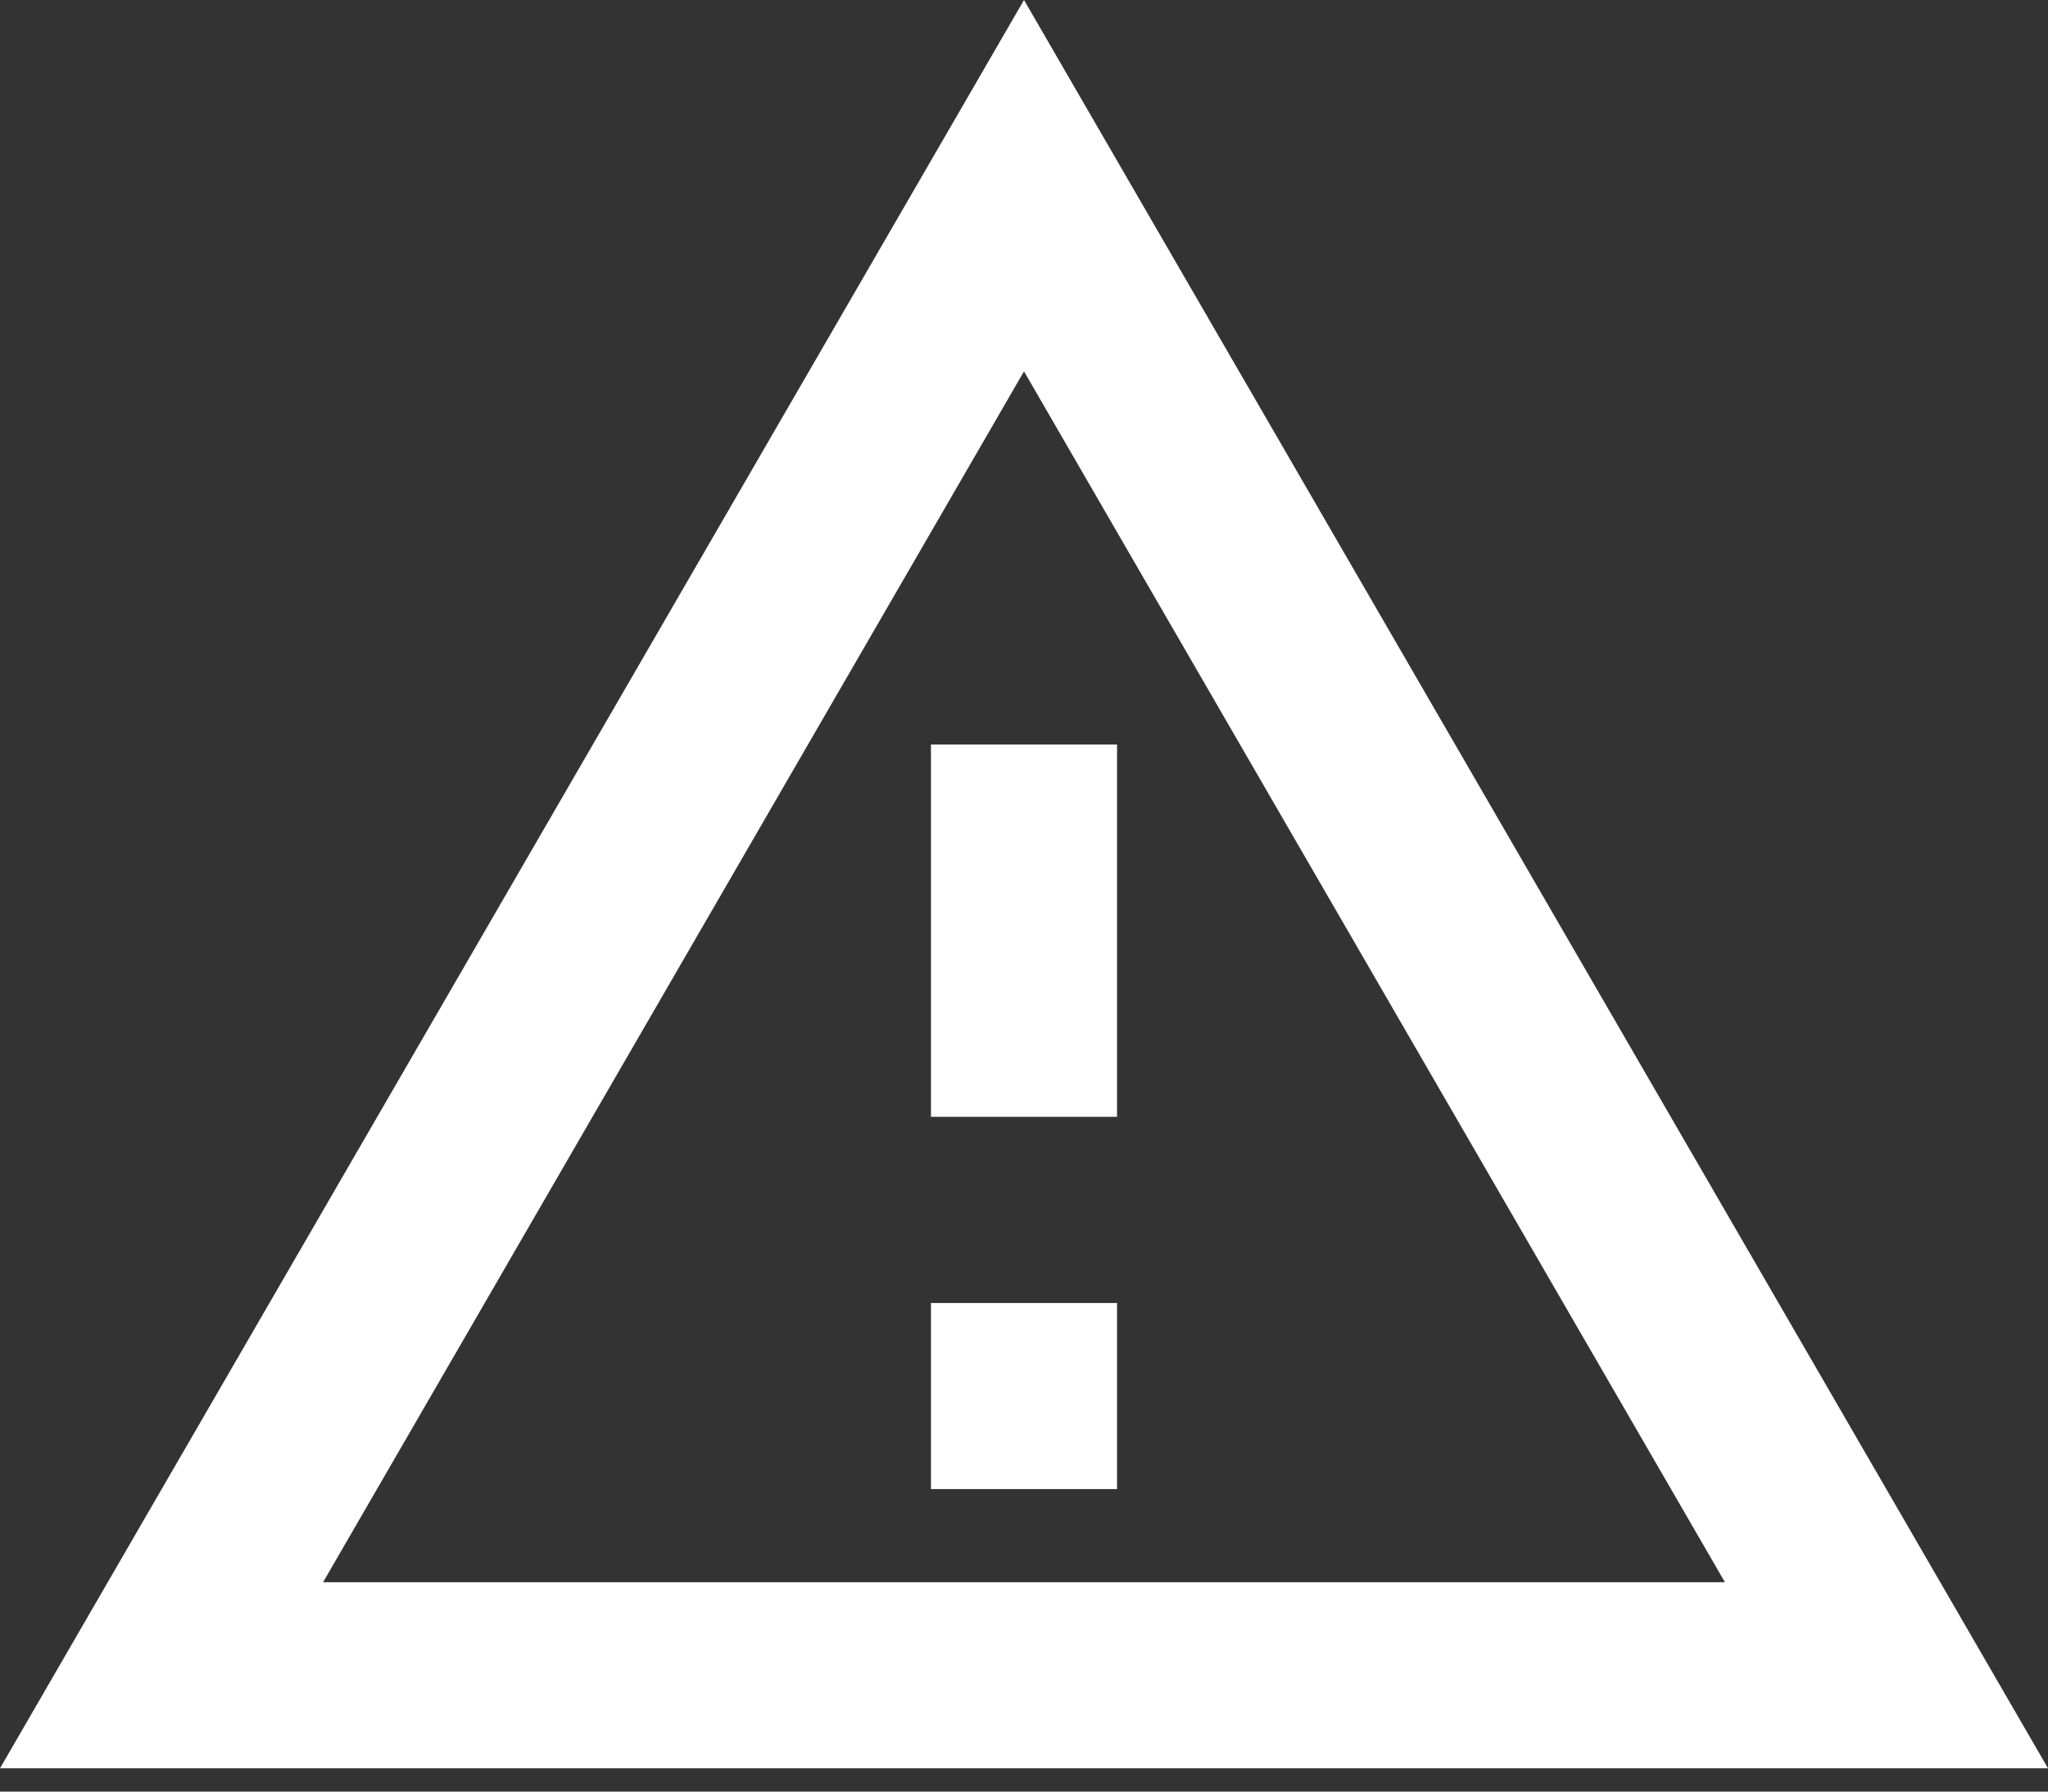 <?xml version="1.0" encoding="UTF-8" standalone="no"?>
<svg
   width="16"
   height="14"
   viewBox="0 0 16 14"
   fill="none"
   version="1.1"
   id="svg1"
   sodipodi:docname="errorHighlight.svg"
   inkscape:export-filename="errorHighlight.png"
   inkscape:export-xdpi="120"
   inkscape:export-ydpi="120"
   inkscape:version="1.4 (e7c3feb100, 2024-10-09)"
   xmlns:inkscape="http://www.inkscape.org/namespaces/inkscape"
   xmlns:sodipodi="http://sodipodi.sourceforge.net/DTD/sodipodi-0.dtd"
   xmlns="http://www.w3.org/2000/svg"
   xmlns:svg="http://www.w3.org/2000/svg">
  <rect x="0" y="0" width="16" height="14" fill="#333333" stroke="none"/>
  <defs
     id="defs1" />
  <sodipodi:namedview
     id="namedview1"
     pagecolor="#505050"
     bordercolor="#ffffff"
     borderopacity="1"
     inkscape:showpageshadow="0"
     inkscape:pageopacity="0"
     inkscape:pagecheckerboard="1"
     inkscape:deskcolor="#d1d1d1"
     inkscape:zoom="81.714286"
     inkscape:cx="8.0034965"
     inkscape:cy="7"
     inkscape:window-width="2560"
     inkscape:window-height="1355"
     inkscape:window-x="0"
     inkscape:window-y="0"
     inkscape:window-maximized="1"
     inkscape:current-layer="svg1" />
  <path
     d="M8 2.902L13.476 12.364H2.524L8 2.902ZM8 0L0 13.818H16L8 0ZM8.727 10.182H7.273V11.636H8.727V10.182ZM8.727 5.818H7.273V8.727H8.727V5.818Z"
     fill="white"
     id="path1" />
</svg>
